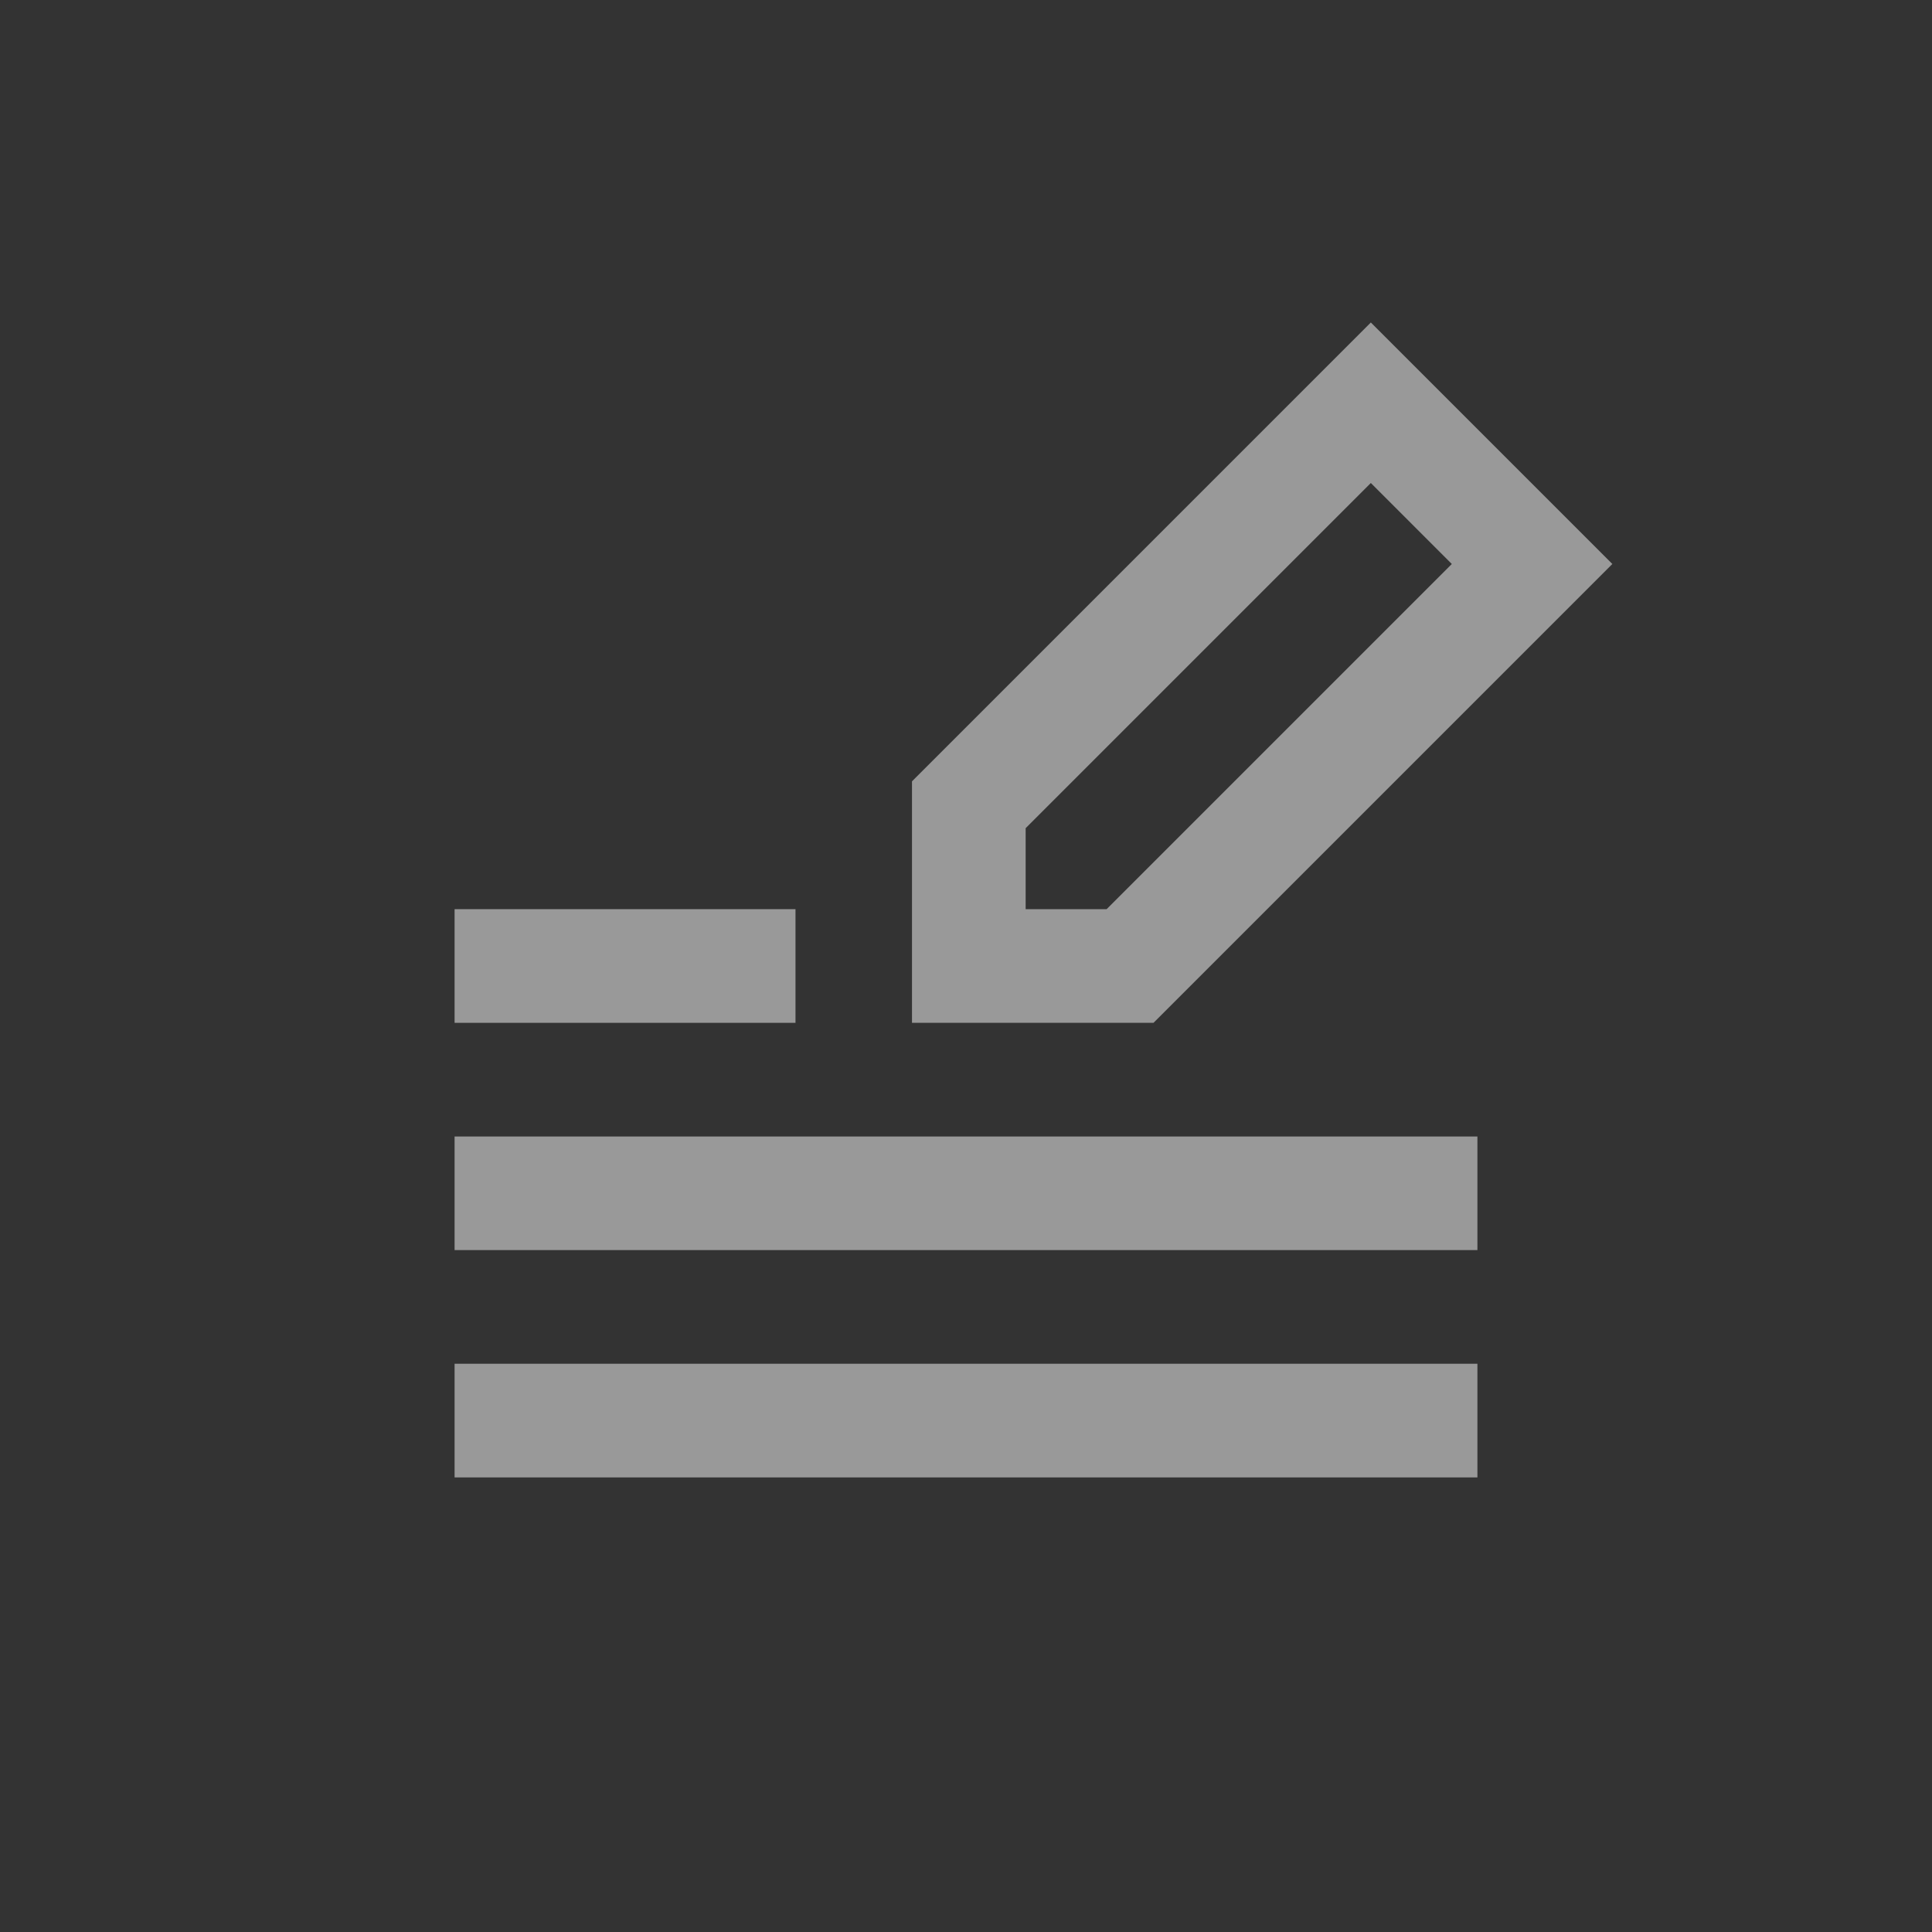 <svg width="24" height="24" viewBox="0 0 24 24" fill="none" xmlns="http://www.w3.org/2000/svg">
<rect x="0" y="0" width="24" height="24" fill="#333333" stroke="none"/>
<g id="Frame" opacity="0.5">
<path id="Vector" d="M18.353 16.941H5.647V18.353H18.353V16.941Z" fill="white"/>
<path id="Vector_2" d="M18.353 14.118H5.647V15.529H18.353V14.118Z" fill="white"/>
<path id="Vector_3" d="M9.882 11.294H5.647V12.706H9.882V11.294Z" fill="white"/>
<path id="Vector_4" d="M20.029 7.006L17.029 4.006L11.329 9.706V12.706H14.329L20.029 7.006ZM12.741 11.294V10.288L17.029 6L18.035 7.006L13.747 11.294H12.741Z" fill="white"/>
</g>
</svg>
